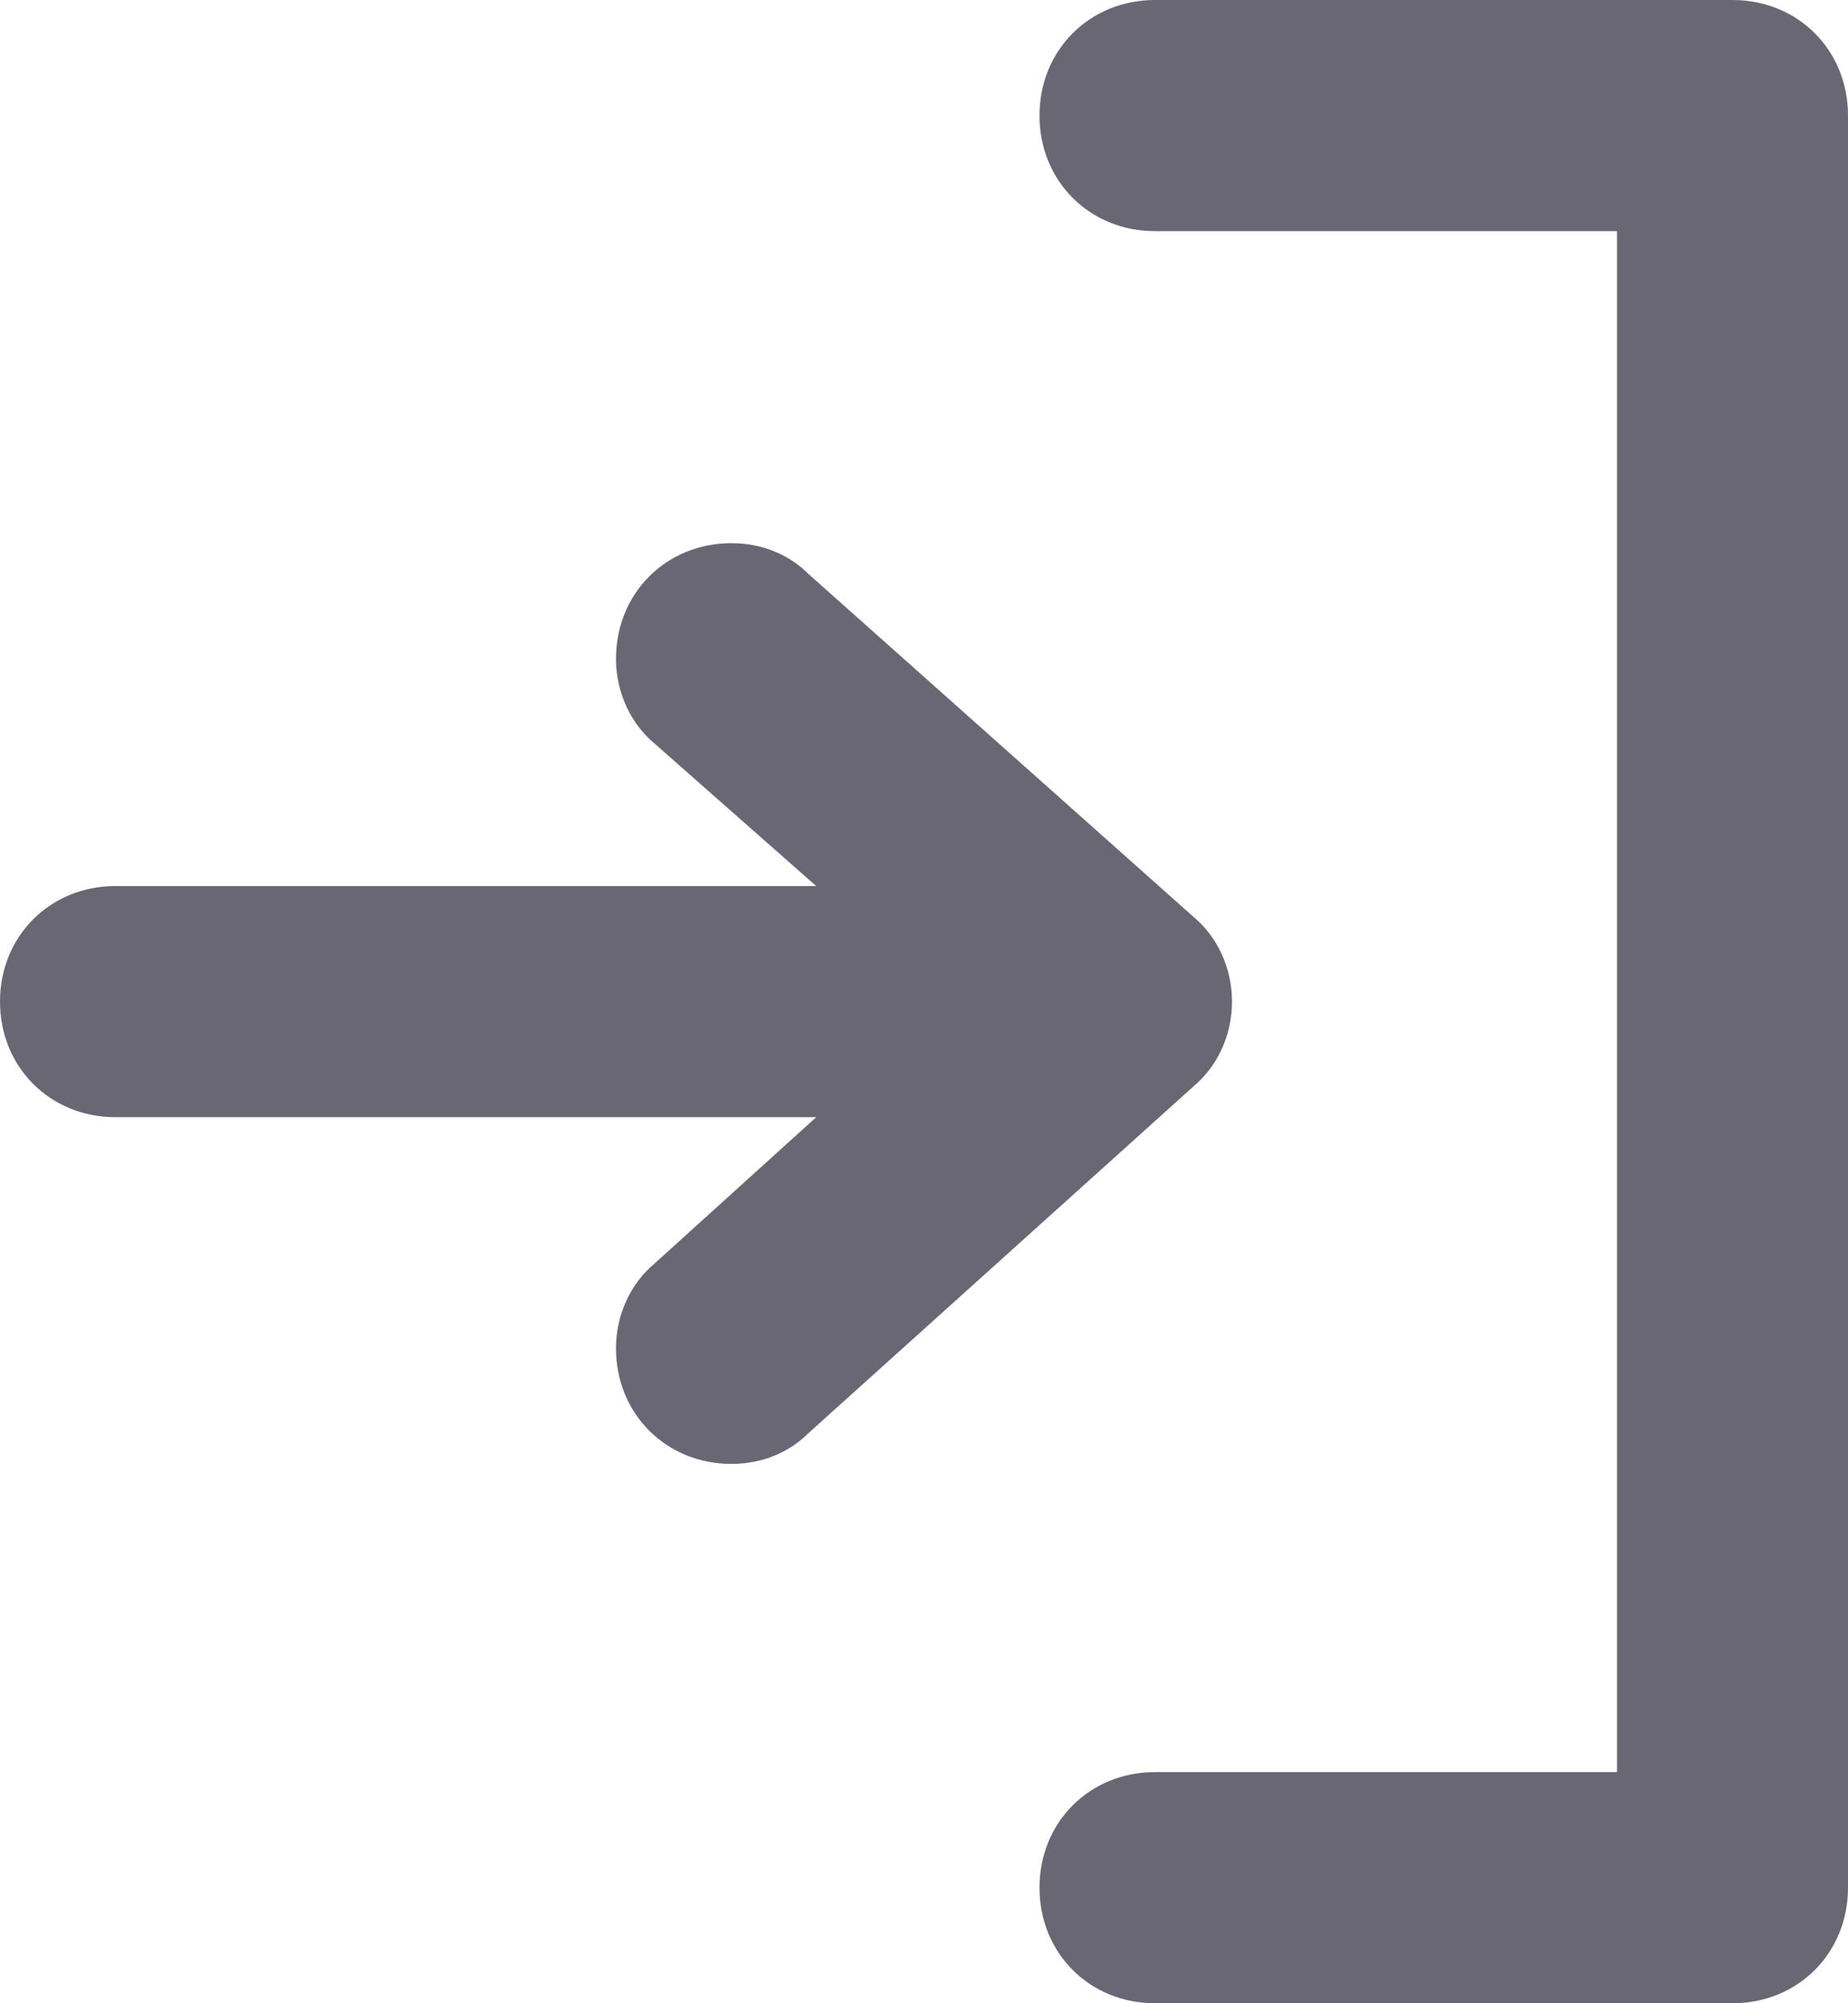 <?xml version="1.0" encoding="utf-8"?>
<!-- Generator: Adobe Illustrator 18.1.1, SVG Export Plug-In . SVG Version: 6.00 Build 0)  -->
<svg version="1.1" id="Layer_1" xmlns="http://www.w3.org/2000/svg" xmlns:xlink="http://www.w3.org/1999/xlink" x="0px" y="0px"
	 viewBox="0 0 48 52" enable-background="new 0 0 48 52" xml:space="preserve">
<path fill="#696773" fill-rule="evenodd" clip-rule="evenodd" d="M48,26v23c0,1.7-1.3,3-3,3H30c-1.7,0-3-1.3-3-3c0-1.7,1.3-3,3-3h12V6H30
	c-1.7,0-3-1.3-3-3c0-1.7,1.3-3,3-3h15c1.7,0,3,1.3,3,3V26C48,26,48,26,48,26C48,26,48,26,48,26 M31,23.8c0.6,0.5,1,1.3,1,2.2
	c0,0.9-0.4,1.7-1,2.2l-10,9c-0.5,0.5-1.2,0.8-2,0.8c-1.7,0-3-1.3-3-3c0-0.9,0.4-1.7,1-2.2h0l4.2-3.8H3c-1.7,0-3-1.3-3-3
	c0-1.7,1.3-3,3-3h18.2L17,19.3l0,0c-0.6-0.5-1-1.3-1-2.2c0-1.7,1.3-3,3-3c0.8,0,1.5,0.3,2,0.8L31,23.8z"/>
</svg>
